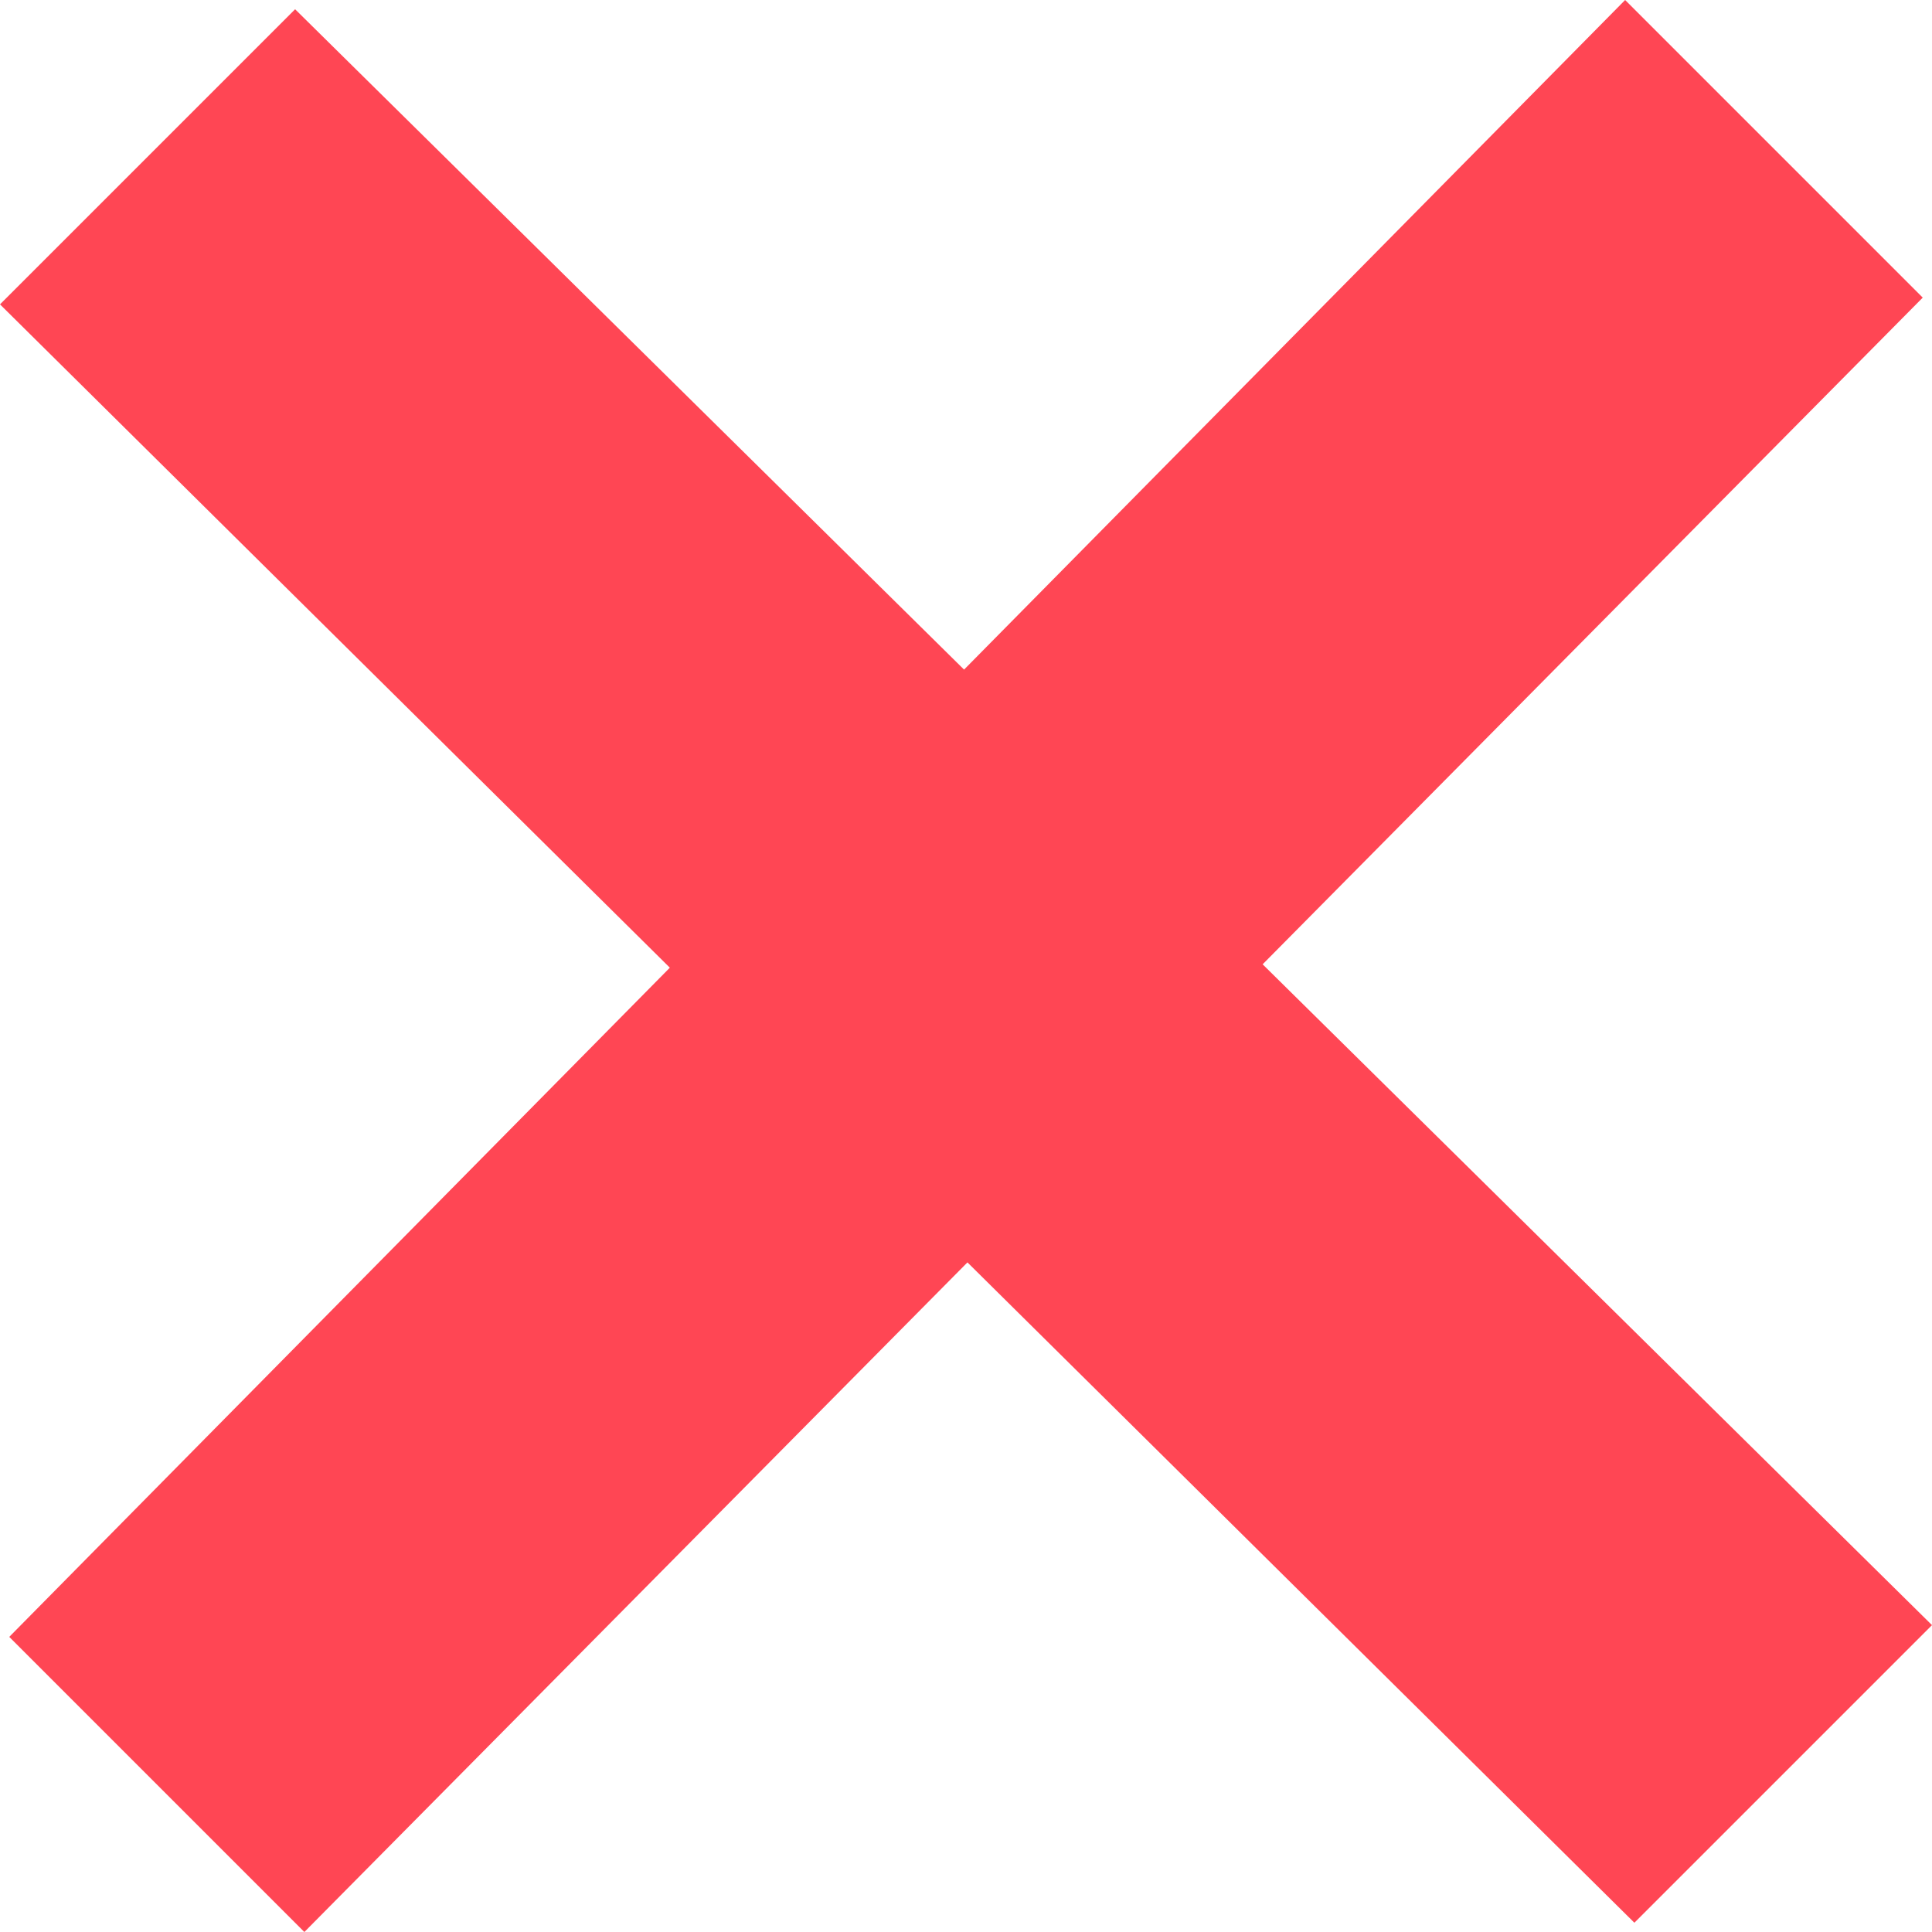<svg xmlns='http://www.w3.org/2000/svg' width='24' height='24' viewBox='0 0 24 24' fill='#ff4654'><path d='M24 20.188l-8.315-8.209 8.2-8.282-3.697-3.697-8.212 8.318-8.31-8.203-3.666 3.666 8.321 8.24-8.206 8.313 3.666 3.666 8.237-8.318 8.285 8.203z'/></svg>